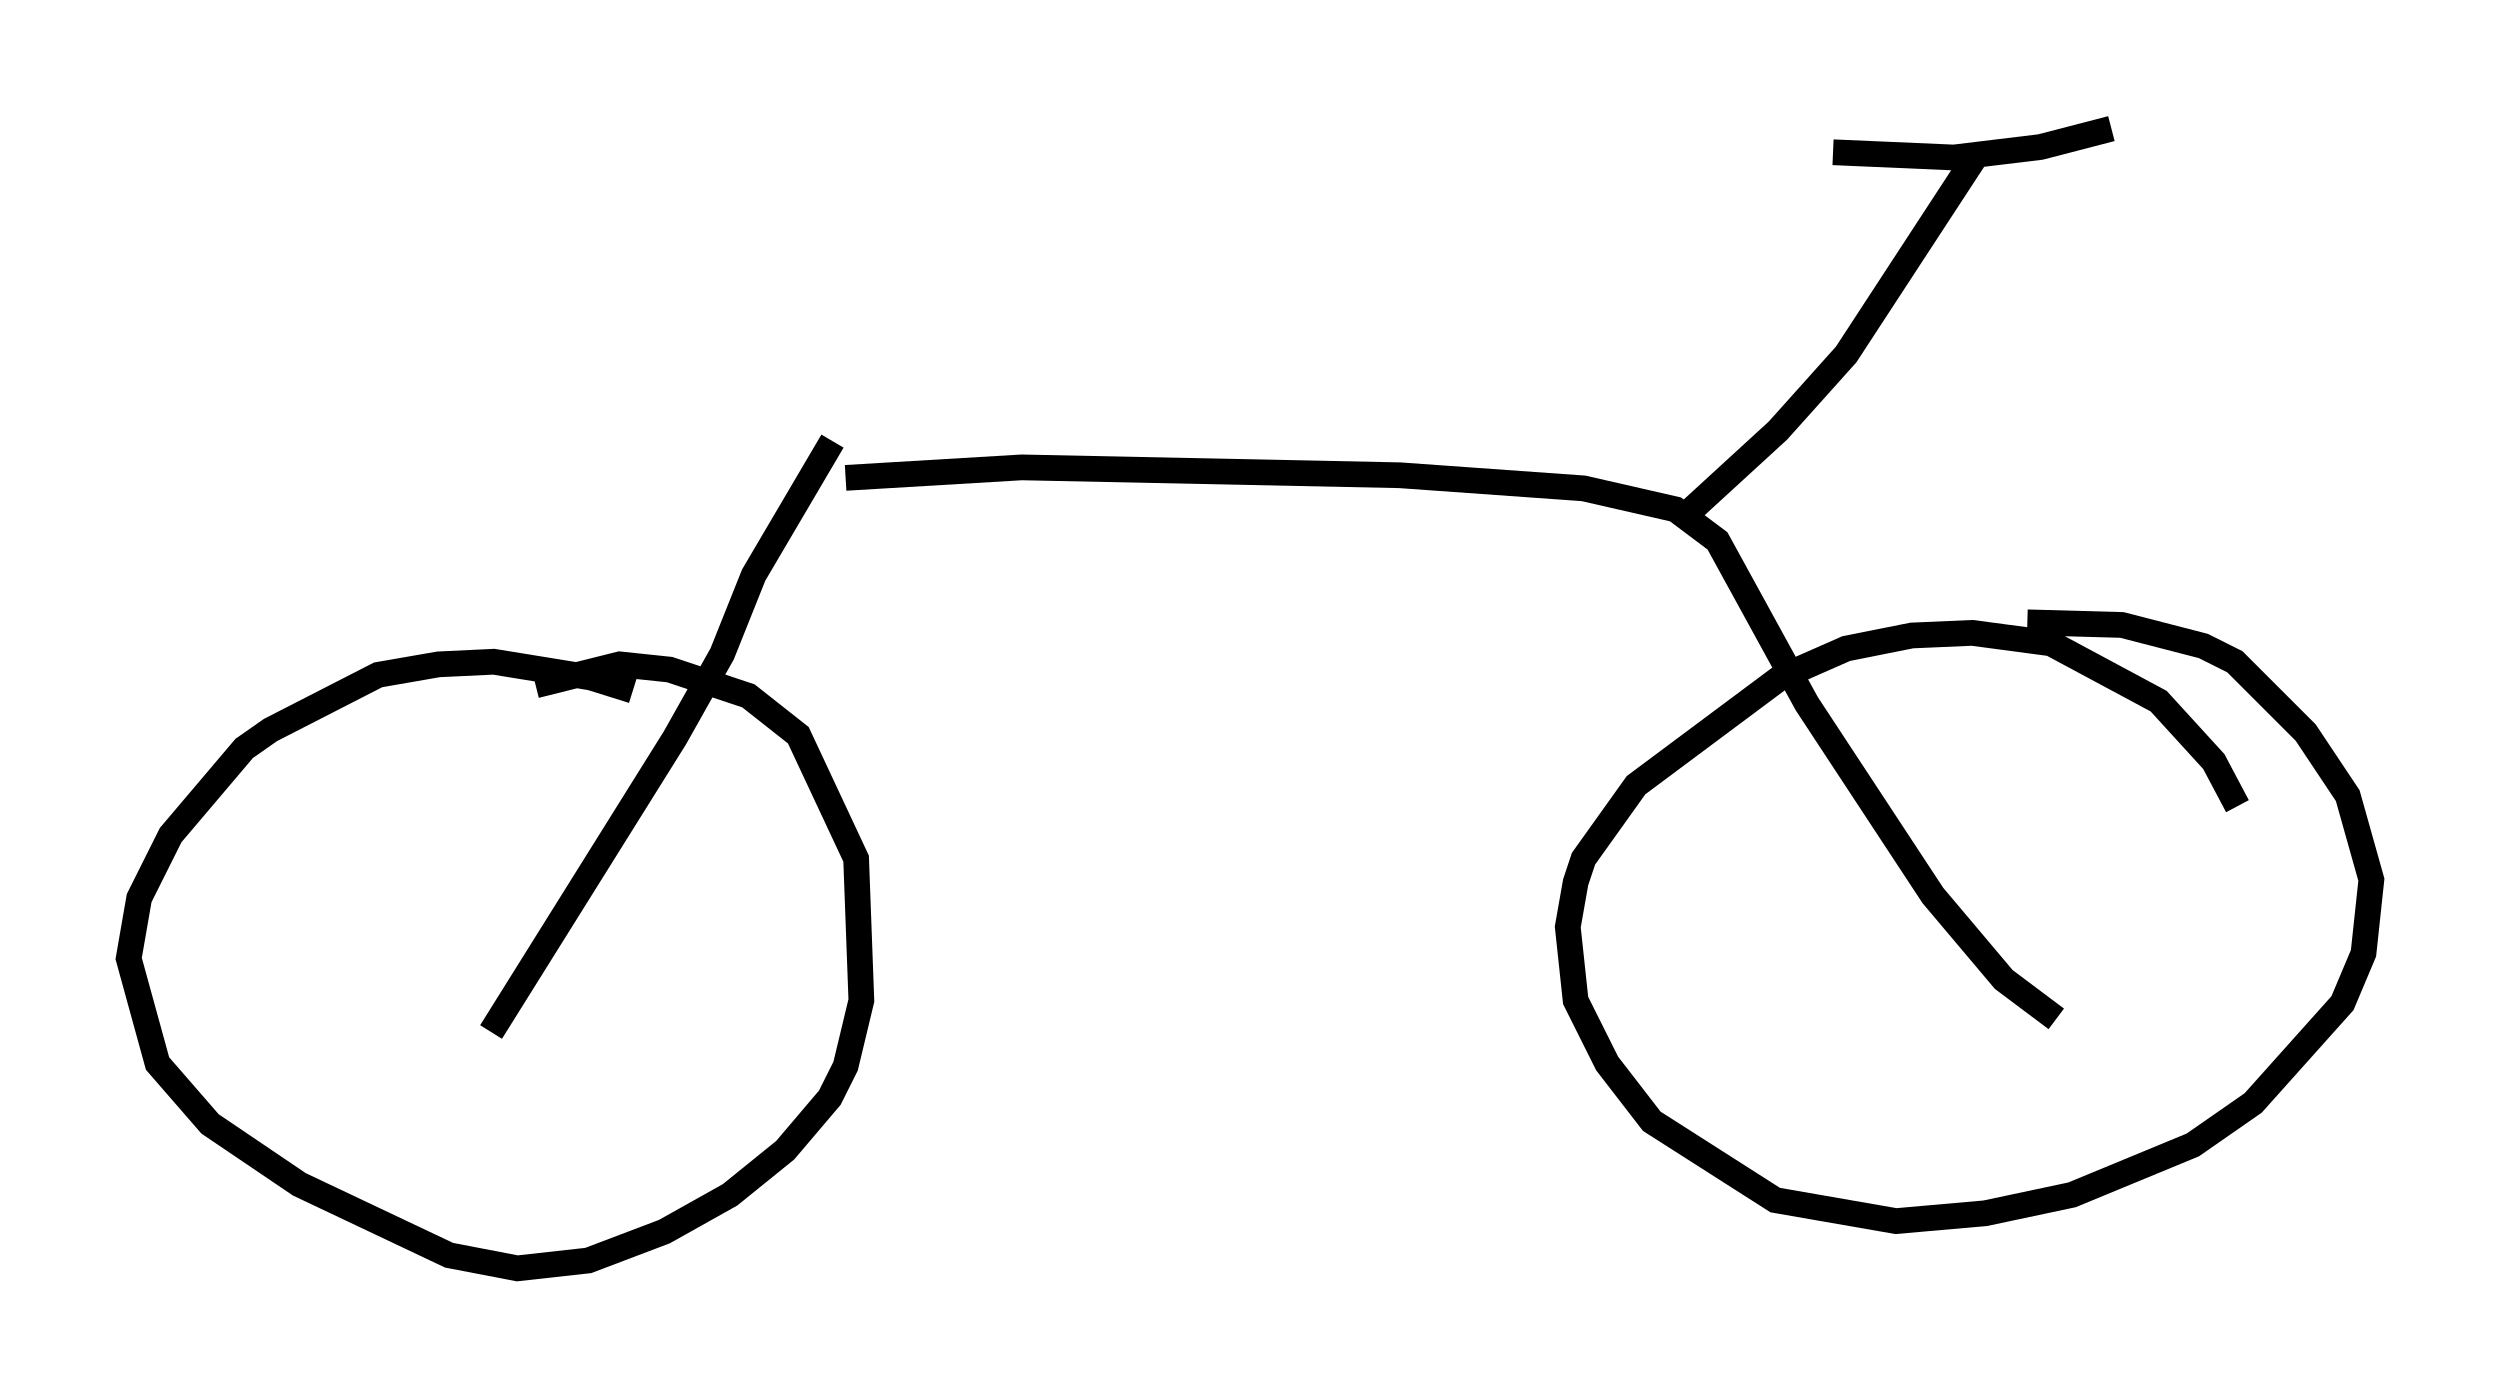 <?xml version="1.0" encoding="utf-8" ?>
<svg baseProfile="full" height="54.305" version="1.1" width="97.18" xmlns="http://www.w3.org/2000/svg" xmlns:ev="http://www.w3.org/2001/xml-events" xmlns:xlink="http://www.w3.org/1999/xlink"><defs /><rect fill="white" height="54.305" width="97.18" x="0" y="0" /><path d="M27.969, 29.092 m-3.369, -2.246 l-1.633, -0.51 -3.777, -0.613 l-2.144, 0.102 -2.348, 0.408 l-4.185, 2.144 -1.021, 0.715 l-2.858, 3.369 -1.225, 2.45 l-0.408, 2.348 1.123, 4.083 l2.042, 2.348 3.471, 2.348 l5.819, 2.756 2.654, 0.51 l2.756, -0.306 2.96, -1.123 l2.552, -1.429 2.144, -1.735 l1.735, -2.042 0.613, -1.225 l0.613, -2.552 -0.204, -5.513 l-2.246, -4.798 -1.94, -1.531 l-3.063, -1.021 -1.94, -0.204 l-3.267, 0.817 m66.151, 4.696 l-0.919, -1.735 -2.144, -2.348 l-4.185, -2.246 -3.063, -0.408 l-2.348, 0.102 -2.552, 0.51 l-2.552, 1.123 -5.615, 4.185 l-2.042, 2.858 -0.306, 0.919 l-0.306, 1.735 0.306, 2.858 l1.225, 2.45 1.735, 2.246 l4.798, 3.063 4.696, 0.817 l3.471, -0.306 3.369, -0.715 l4.696, -1.94 2.348, -1.633 l3.471, -3.879 0.817, -1.94 l0.306, -2.858 -0.919, -3.267 l-1.633, -2.45 -2.756, -2.756 l-1.225, -0.613 -3.165, -0.817 l-3.675, -0.102 m-59.719, 15.925 l7.146, -11.433 1.838, -3.267 l1.225, -3.063 3.063, -5.206 m0.51, 1.429 l6.84, -0.408 14.7, 0.306 l7.146, 0.51 3.573, 0.817 l1.633, 1.225 3.471, 6.329 l4.9, 7.452 2.756, 3.267 l2.042, 1.531 m-14.496, -19.498 l3.675, -3.369 2.654, -2.96 l5.002, -7.656 m-5.513, -0.204 l4.696, 0.204 3.369, -0.408 l2.756, -0.715 " fill="none" stroke="black" stroke-width="1" /></svg>